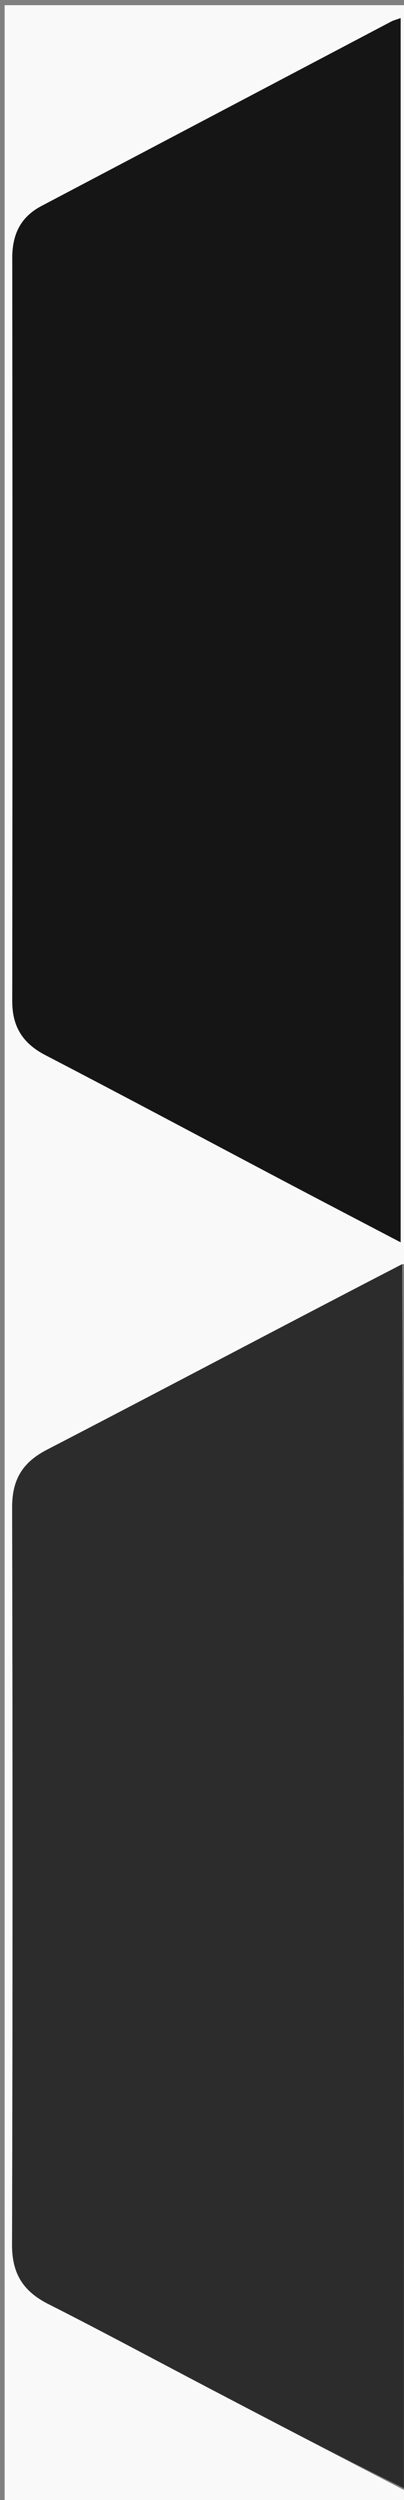 <svg version="1.1" id="Layer_1" xmlns="http://www.w3.org/2000/svg" xmlns:xlink="http://www.w3.org/1999/xlink" x="0px" y="0px"
	 width="100%" viewBox="0 0 89 550" enable-background="new 0 0 89 550" xml:space="preserve">
<rect x="0" y="0" width="89" height="550" fill="#808080" stroke="none"/>
<path fill="#F9F9F9" opacity="1" stroke="none" 
	d="
M90,548 
	C90,549 90,549.999 90,550.999 
	C60.347,550.999 30.693,550.999 1.02,550.999 
	C1.02,367.76 1.02,184.519 1.02,1.139 
	C30.56,1.139 60.122,1.139 90,1.139 
	C90,93.021 90,185.042 89.734,277.548 
	C89.295,278.078 89.122,278.123 88.595,278.11 
	C62.279,291.709 36.366,305.457 10.318,318.945 
	C4.904,321.749 2.664,325.562 2.677,331.589 
	C2.788,385.686 2.805,439.783 2.656,493.879 
	C2.639,500.212 5.14,504.093 10.647,506.876 
	C22.337,512.784 33.868,519.007 45.472,525.086 
	C59.96,532.677 74.456,540.252 89.208,547.9 
	C89.645,547.977 89.822,547.989 90,548 
M88.261,125.5 
	C88.261,85.115 88.261,44.729 88.261,3.977 
	C87.124,4.386 86.655,4.494 86.242,4.711 
	C60.534,18.244 34.833,31.791 9.125,45.323 
	C4.497,47.759 2.697,51.604 2.702,56.762 
	C2.762,111.255 2.765,165.748 2.7,220.241 
	C2.694,225.871 5.014,229.538 10.015,232.133 
	C27.695,241.308 45.258,250.708 62.876,260.003 
	C71.152,264.369 79.453,268.69 88.261,273.302 
	C88.261,223.804 88.261,175.152 88.261,125.5 
z"/>
<path fill="#5D5B5A" opacity="1" stroke="none" 
	d="
M90,547.531 
	C89.822,547.989 89.645,547.977 89.226,547.442 
	C88.974,457.335 88.962,367.751 88.95,278.167 
	C89.122,278.123 89.295,278.078 89.734,278.017 
	C90,367.688 90,457.375 90,547.531 
z"/>
<path fill="#2B2C2B" opacity="1" stroke="none" 
	d="
M88.595,278.11 
	C88.962,367.751 88.974,457.335 88.967,547.376 
	C74.456,540.252 59.96,532.677 45.472,525.086 
	C33.868,519.007 22.337,512.784 10.647,506.876 
	C5.14,504.093 2.639,500.212 2.656,493.879 
	C2.805,439.783 2.788,385.686 2.677,331.589 
	C2.664,325.562 4.904,321.749 10.318,318.945 
	C36.366,305.457 62.279,291.709 88.595,278.11 
z"/>
<path fill="#161516" opacity="1" stroke="none" 
	d="
M88.261,126 
	C88.261,175.152 88.261,223.804 88.261,273.302 
	C79.453,268.69 71.152,264.369 62.876,260.003 
	C45.258,250.708 27.695,241.308 10.015,232.133 
	C5.014,229.538 2.694,225.871 2.7,220.241 
	C2.765,165.748 2.762,111.255 2.702,56.762 
	C2.697,51.604 4.497,47.759 9.125,45.323 
	C34.833,31.791 60.534,18.244 86.242,4.711 
	C86.655,4.494 87.124,4.386 88.261,3.977 
	C88.261,44.729 88.261,85.115 88.261,126 
z"/>
</svg>